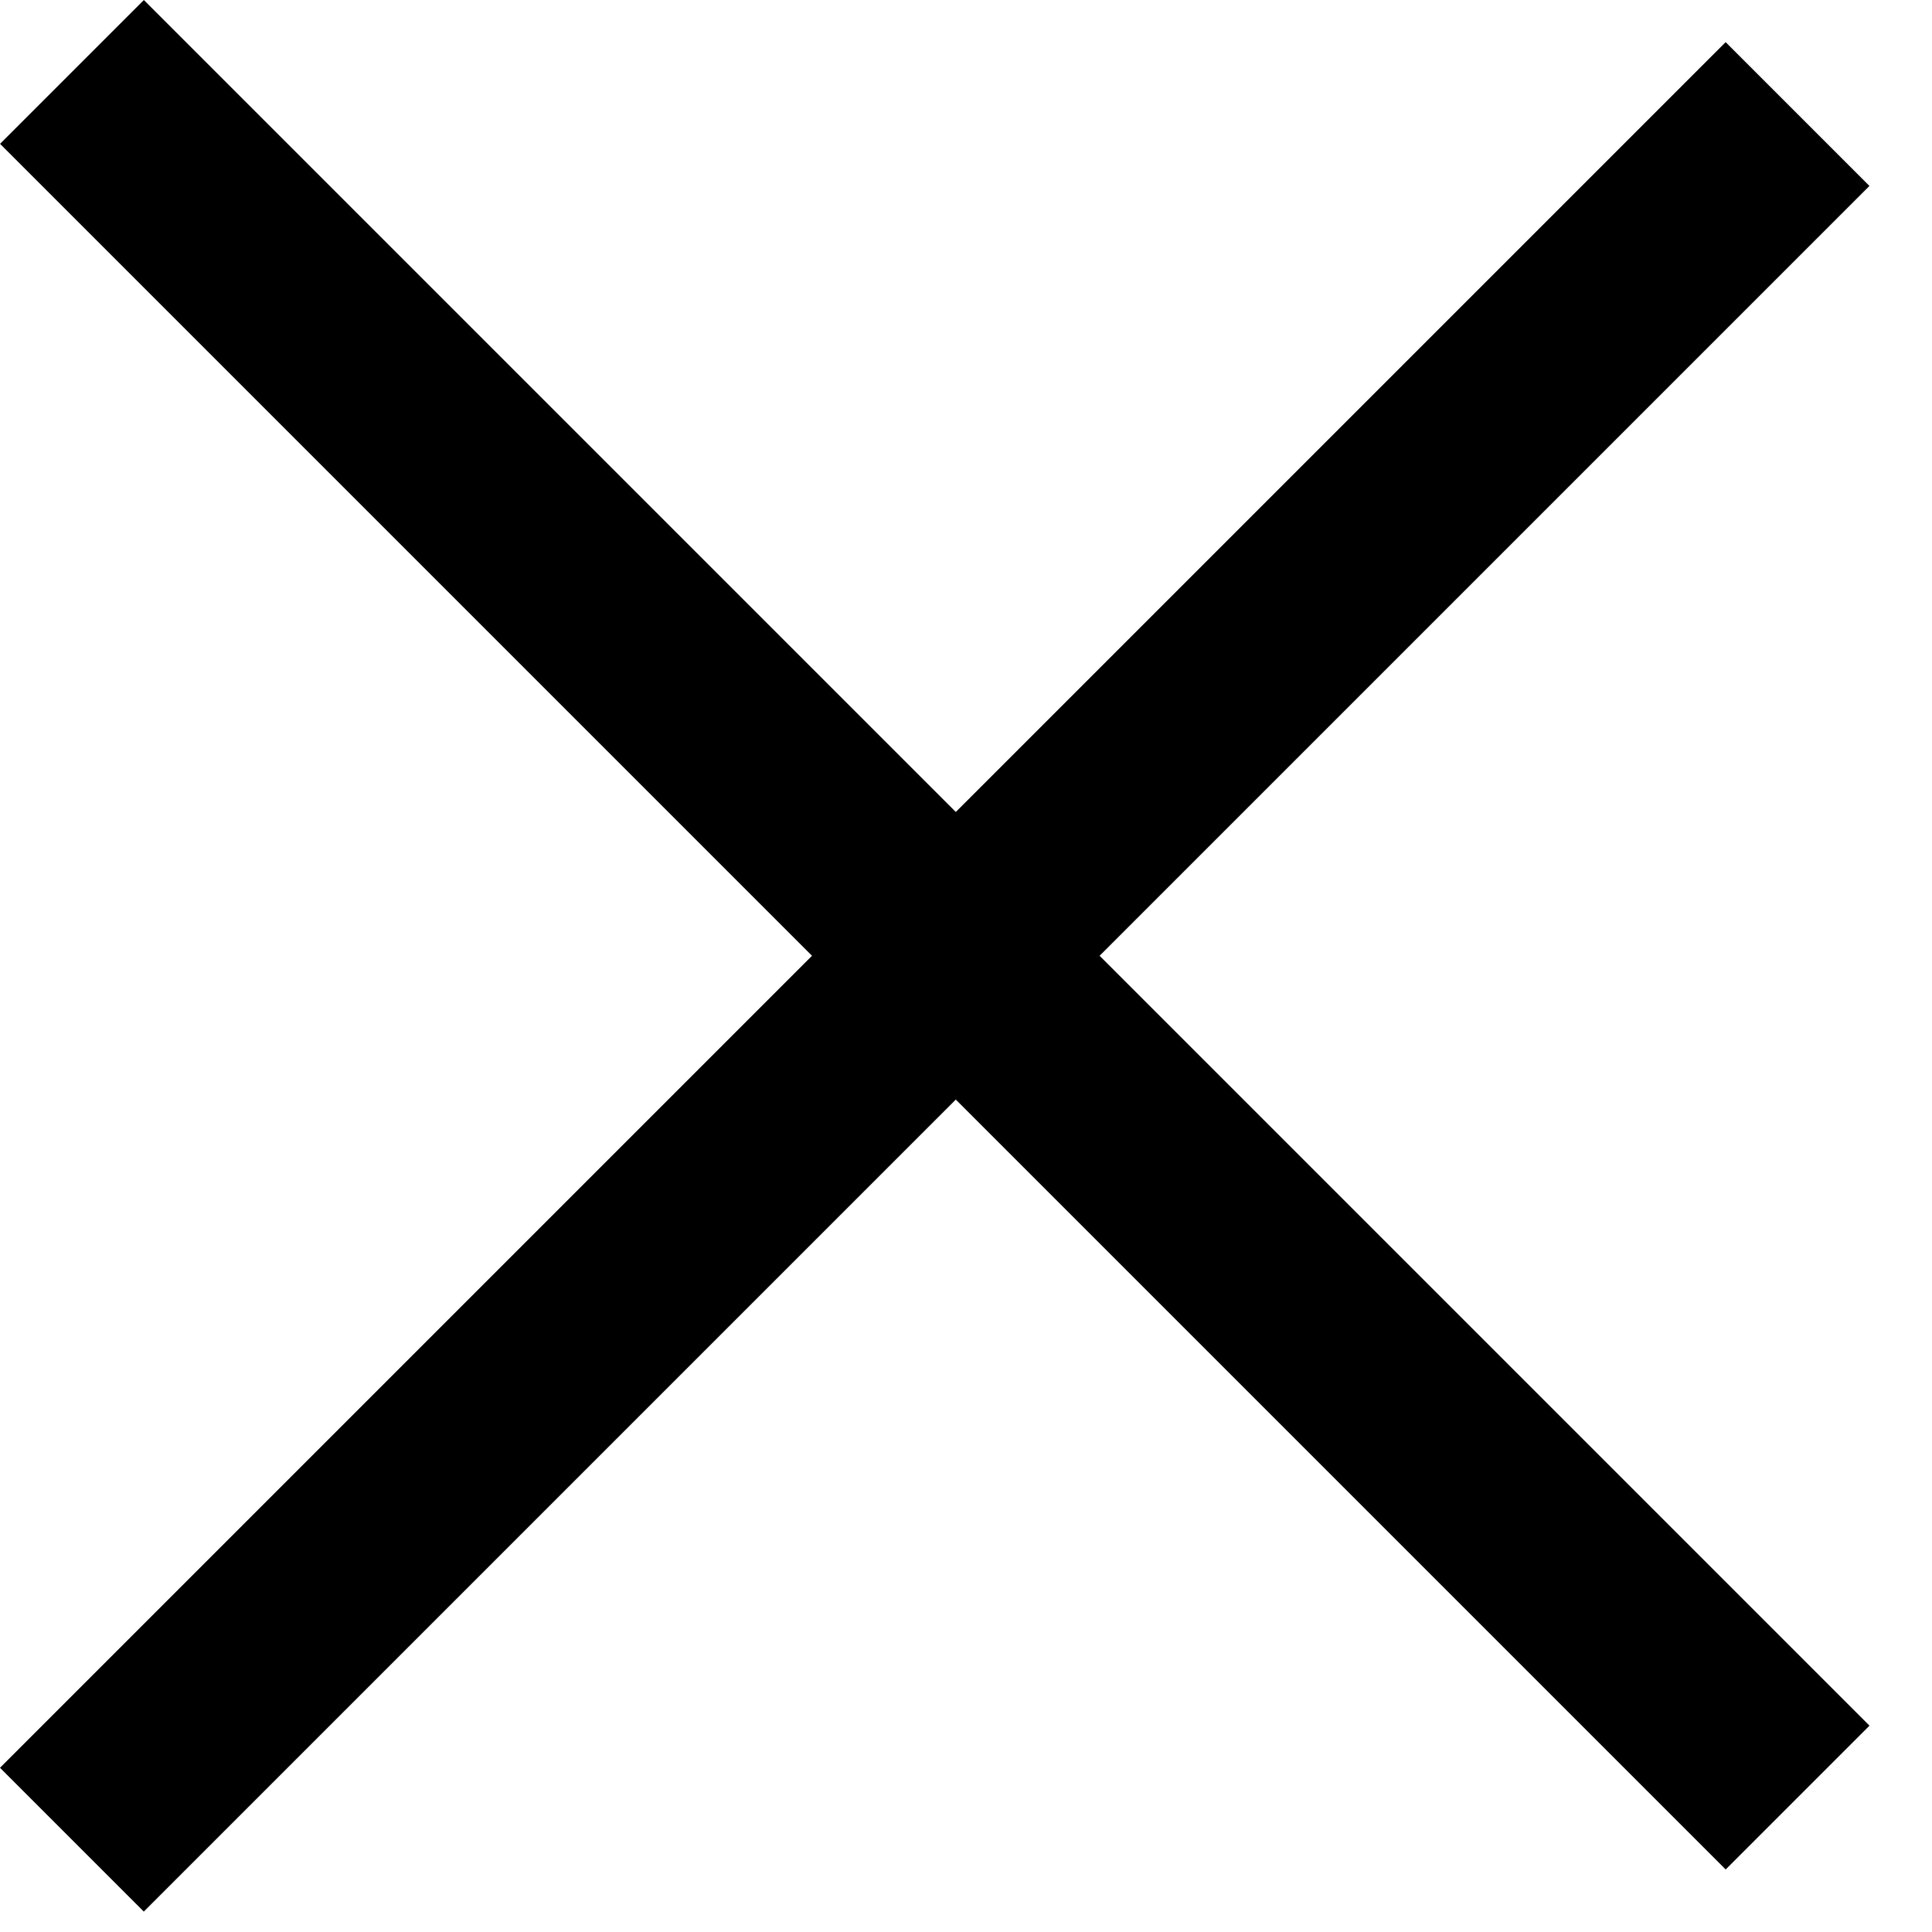 <svg width="19" height="19" viewBox="0 0 19 19" fill="none" xmlns="http://www.w3.org/2000/svg">
<rect x="16.971" y="18.385" width="24" height="2" transform="rotate(-135 16.971 18.385)" fill="black"/>
<rect y="17.385" width="24" height="2" transform="rotate(-45 0 17.385)" fill="black"/>
</svg>
